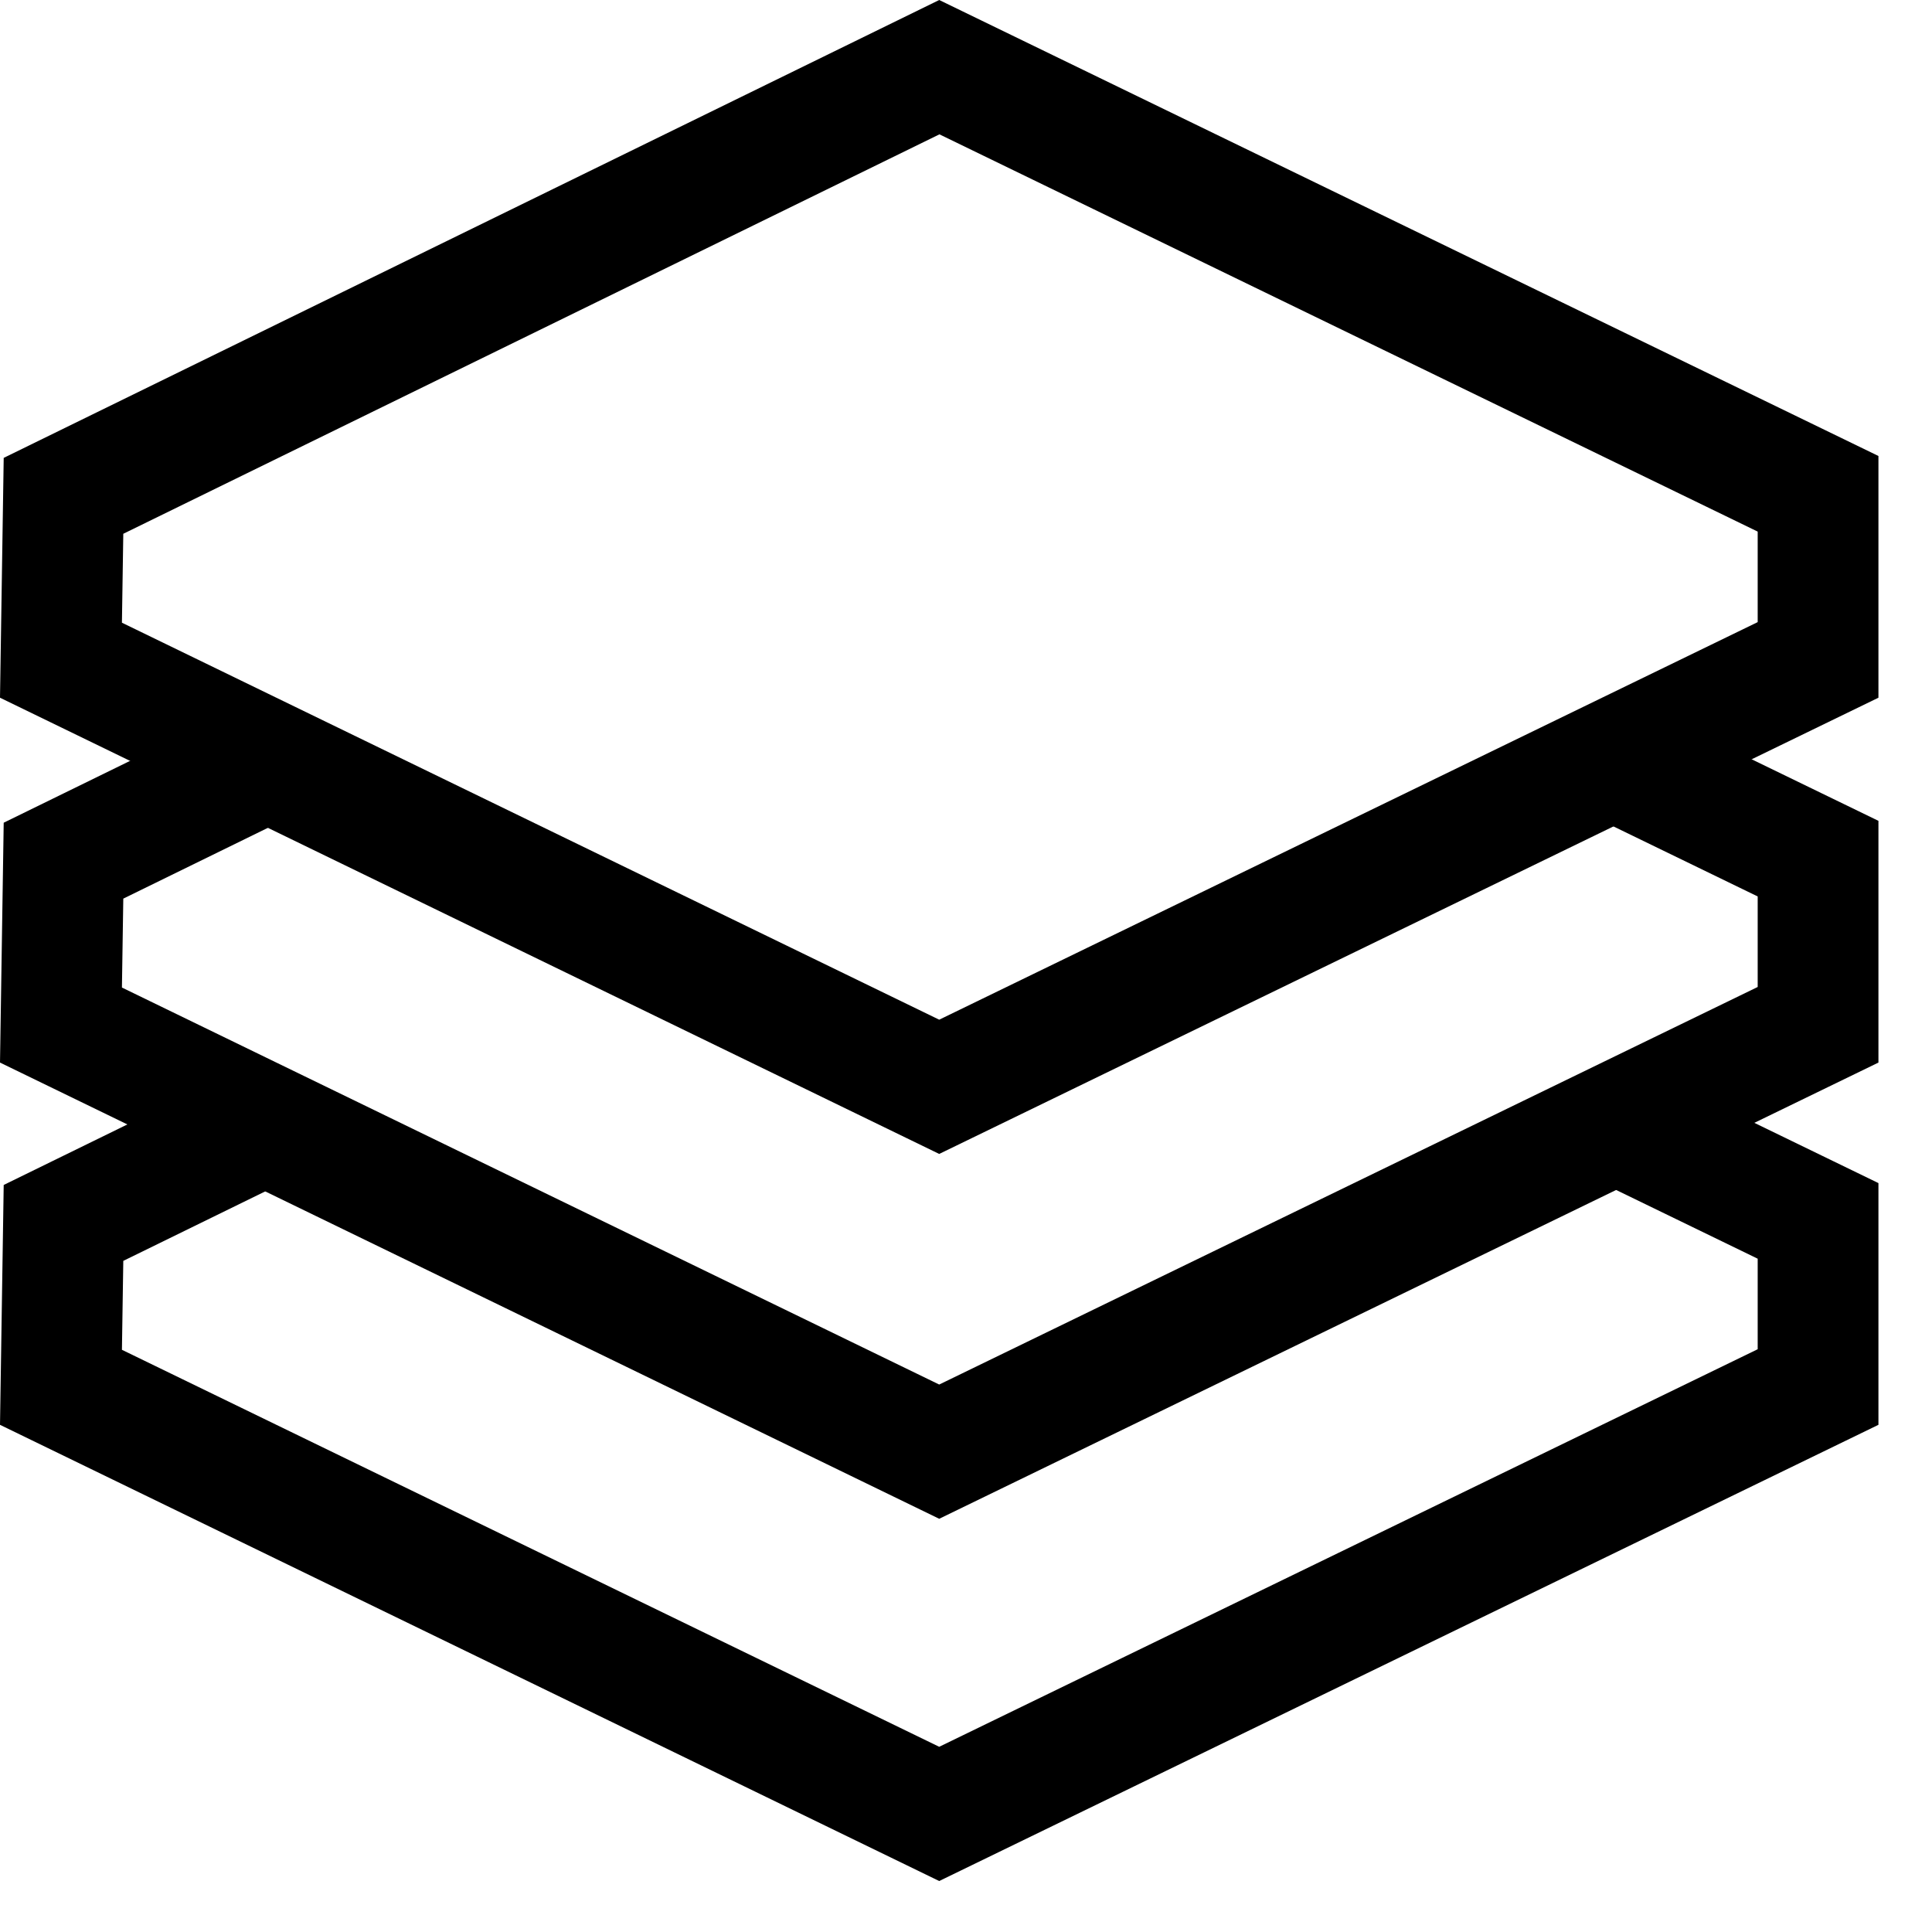 <svg class="icon" viewBox="0 0 1024 1024" xmlns="http://www.w3.org/2000/svg" width="200" height="200"><defs><style/></defs><path d="M497.8 540.459l433.81-210.722v-47.983L497.92 71.202 65.348 282.914l-.725 47.13L497.8 540.459zM0 369.8l1.963-127.113L497.8 0l497.81 241.681v128.12L497.8 611.61 0 369.8z"/><path d="M99.797 388.173l-97.834 47.88L0 563.183l497.8 241.8 497.81-241.8v-128.12L890.436 384l-71.611 36.378 112.785 54.758v47.983L497.8 733.833 64.624 523.418l.725-47.13 108.34-53.035z"/><path d="M99.797 580.173l-97.834 47.88L0 755.183l497.8 241.8 497.81-241.8v-128.12L890.436 576l-71.611 36.378 112.785 54.758v47.983L497.8 925.833 64.624 715.418l.725-47.13 108.34-53.035z"/></svg>